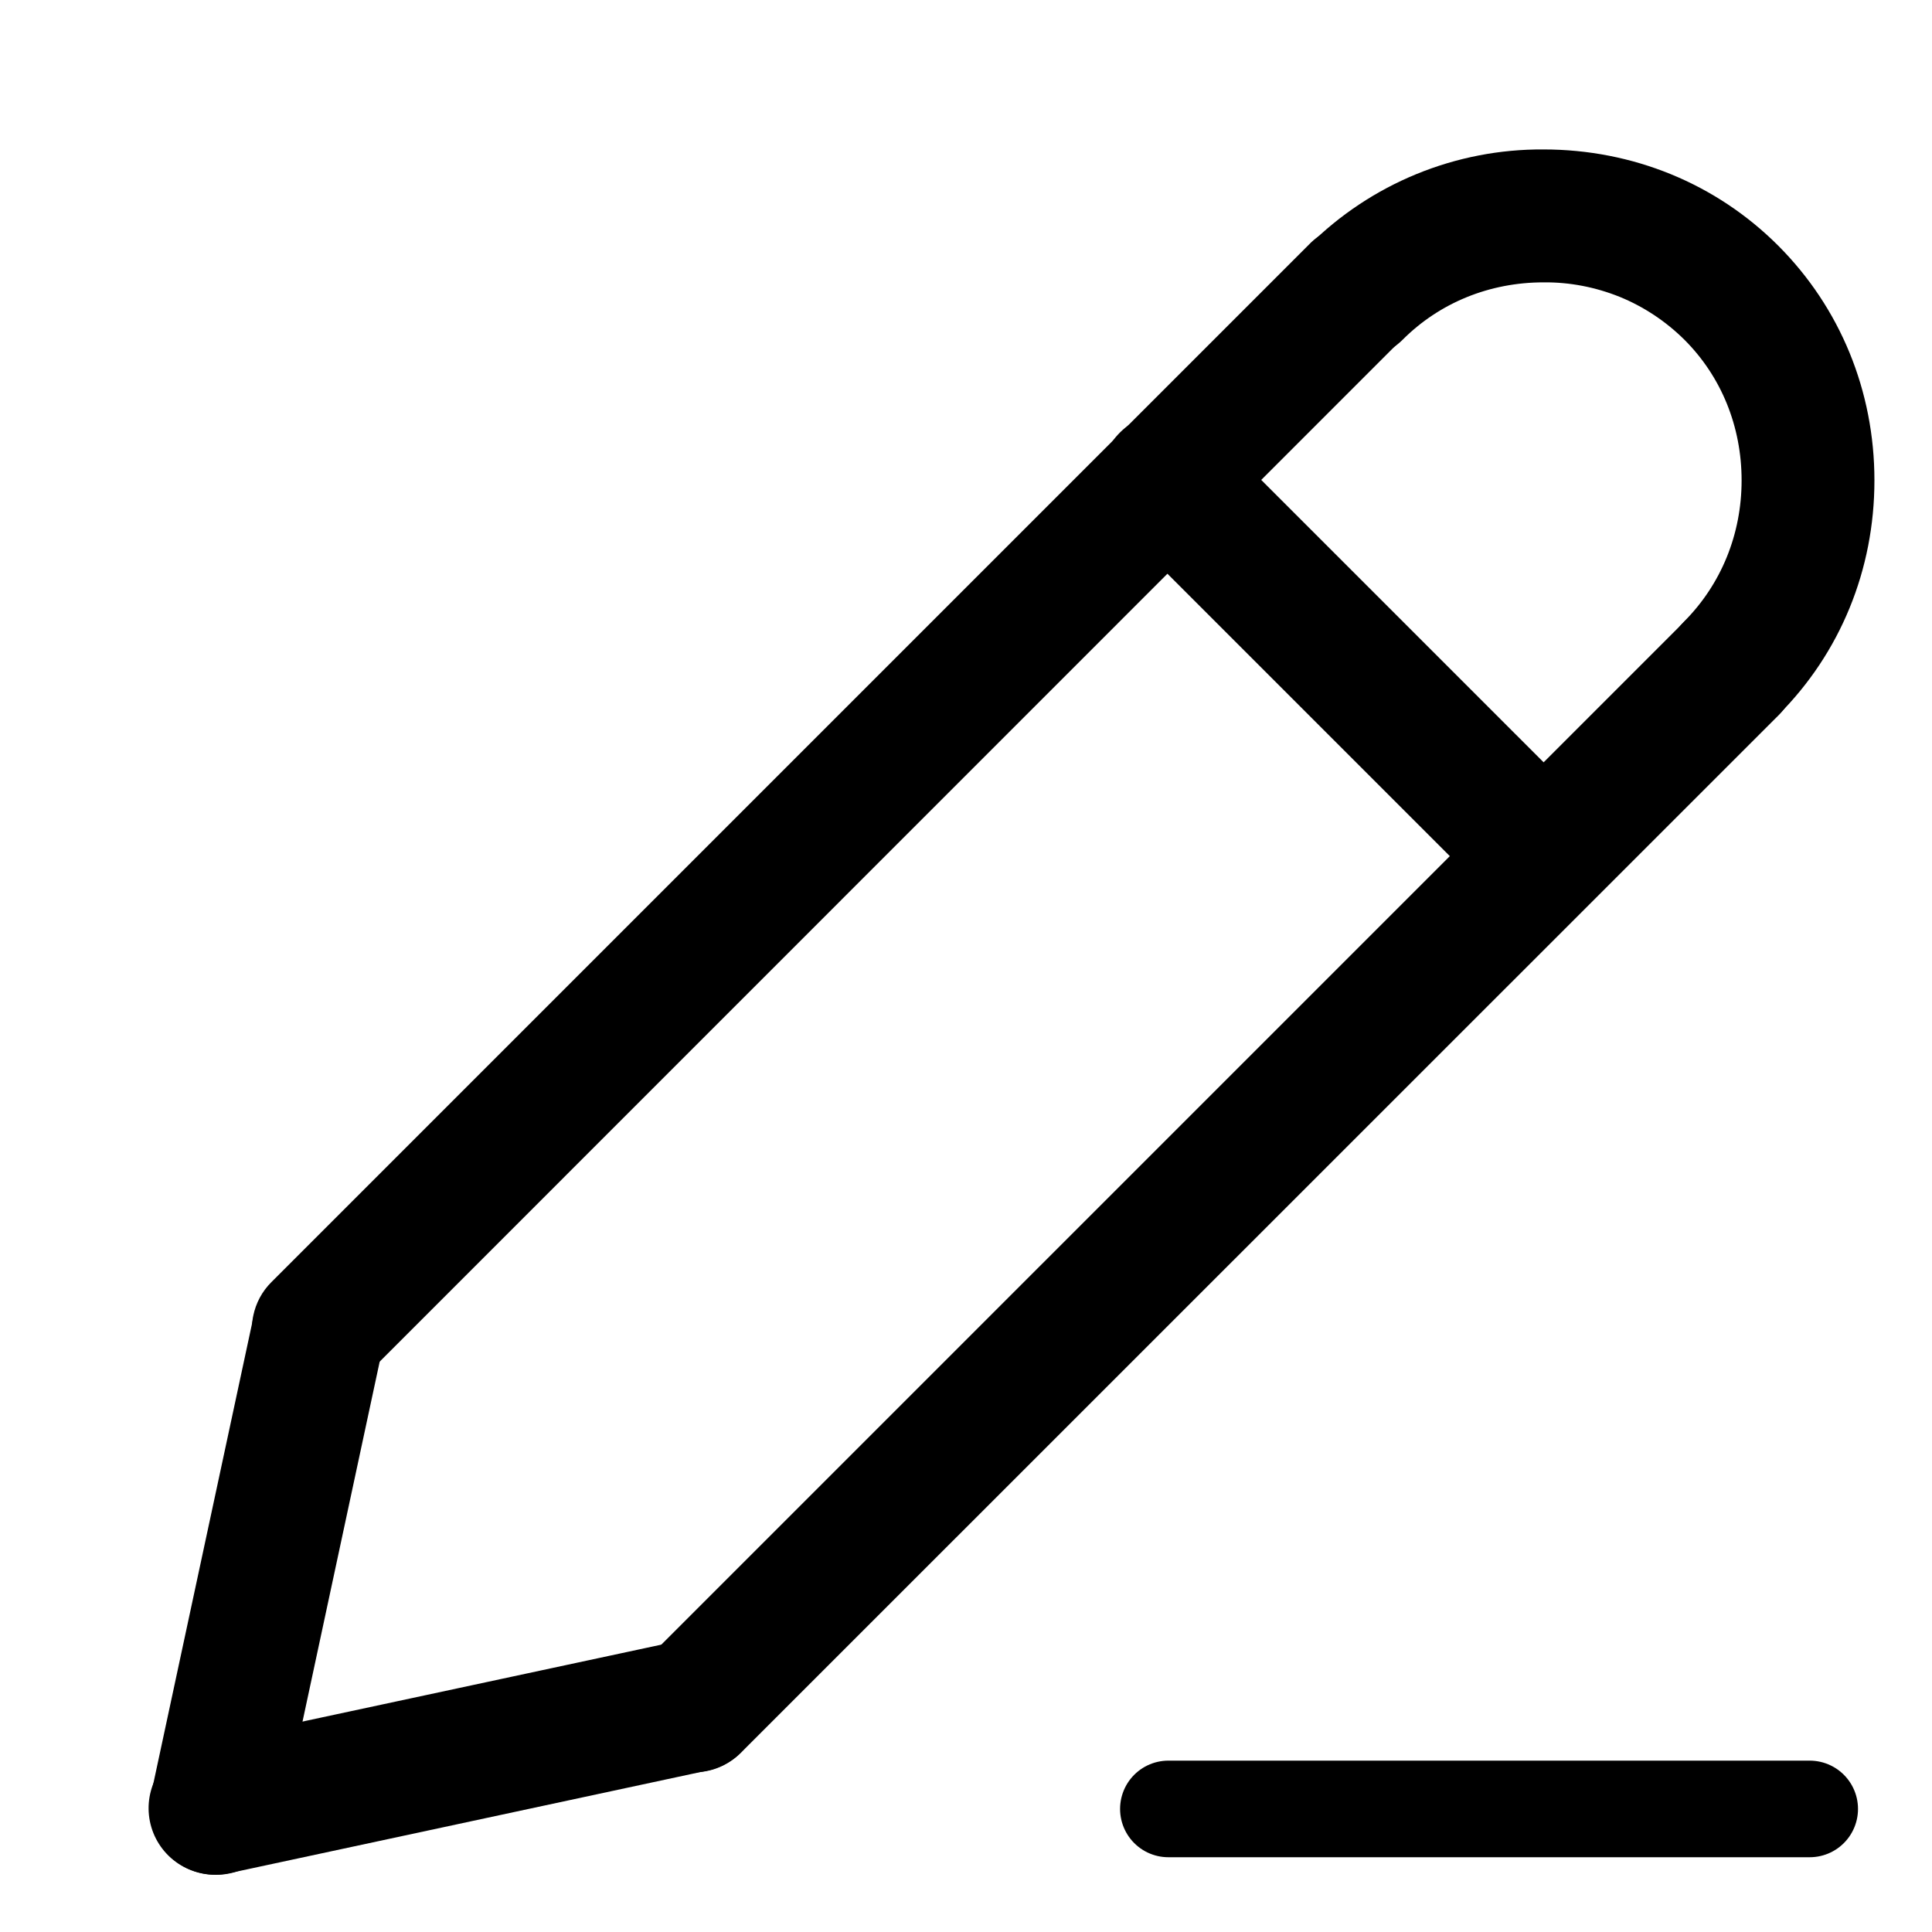 
<svg viewBox="0 0 20 20" fill="none" xmlns="http://www.w3.org/2000/svg">
<mask id="mask0_2934_24322" style="mask-type:luminance" maskUnits="userSpaceOnUse" x="0" y="0" width="20" height="20">
<path d="M0.952 0.952H20V20H0.952V0.952Z" fill="white"/>
</mask>
<g mask="url(#mask0_2934_24322)">
<path d="M3.296 14.446C3.159 14.446 3.026 14.406 2.913 14.33C2.8 14.255 2.712 14.147 2.66 14.021C2.608 13.896 2.594 13.757 2.621 13.624C2.648 13.49 2.713 13.368 2.81 13.272L13.549 2.533C13.612 2.467 13.688 2.414 13.772 2.378C13.856 2.341 13.946 2.322 14.038 2.321C14.129 2.32 14.22 2.337 14.305 2.372C14.389 2.406 14.466 2.457 14.531 2.522C14.596 2.587 14.647 2.664 14.681 2.748C14.716 2.833 14.733 2.924 14.732 3.016C14.731 3.107 14.712 3.197 14.675 3.281C14.639 3.365 14.586 3.441 14.52 3.504L3.781 14.245C3.718 14.308 3.642 14.359 3.559 14.394C3.475 14.428 3.386 14.446 3.296 14.446Z" fill="currentColor"/>
<path d="M2.236 19.408C2.133 19.409 2.032 19.386 1.939 19.342C1.846 19.298 1.765 19.233 1.7 19.154C1.636 19.074 1.59 18.981 1.566 18.881C1.543 18.781 1.542 18.677 1.563 18.577L2.625 13.627C2.663 13.449 2.77 13.293 2.924 13.194C3.077 13.095 3.263 13.061 3.441 13.099C3.619 13.138 3.775 13.245 3.874 13.398C3.973 13.551 4.007 13.738 3.969 13.916L2.908 18.865C2.875 19.019 2.79 19.157 2.668 19.256C2.545 19.355 2.393 19.408 2.236 19.408ZM7.184 18.347C7.047 18.348 6.914 18.308 6.8 18.233C6.687 18.157 6.598 18.049 6.546 17.923C6.494 17.797 6.48 17.659 6.507 17.525C6.535 17.391 6.601 17.269 6.698 17.173L17.437 6.434C17.566 6.305 17.741 6.233 17.923 6.232C18.105 6.232 18.28 6.305 18.409 6.433C18.538 6.562 18.611 6.737 18.611 6.919C18.611 7.102 18.539 7.277 18.41 7.406L7.67 18.144C7.606 18.208 7.53 18.259 7.447 18.294C7.364 18.329 7.274 18.347 7.184 18.347Z" fill="currentColor"/>
<path d="M2.234 19.406C2.062 19.408 1.897 19.346 1.769 19.233C1.641 19.119 1.56 18.962 1.542 18.791C1.524 18.621 1.57 18.45 1.671 18.312C1.773 18.174 1.922 18.079 2.089 18.045L7.039 16.984C7.217 16.946 7.403 16.98 7.557 17.079C7.71 17.178 7.817 17.334 7.855 17.512C7.894 17.69 7.859 17.877 7.76 18.03C7.661 18.183 7.506 18.29 7.327 18.328L2.378 19.39C2.33 19.4 2.282 19.406 2.234 19.406ZM15.978 9.547C15.888 9.548 15.798 9.53 15.715 9.495C15.632 9.461 15.556 9.41 15.492 9.346L11.605 5.459C11.539 5.396 11.486 5.32 11.45 5.236C11.413 5.152 11.394 5.062 11.393 4.97C11.392 4.879 11.409 4.788 11.444 4.703C11.478 4.618 11.529 4.541 11.594 4.477C11.659 4.412 11.736 4.361 11.82 4.326C11.905 4.292 11.996 4.274 12.088 4.275C12.179 4.276 12.269 4.296 12.353 4.332C12.437 4.369 12.513 4.421 12.576 4.488L16.463 8.375C16.56 8.471 16.625 8.593 16.651 8.726C16.678 8.86 16.664 8.998 16.612 9.123C16.56 9.249 16.472 9.356 16.359 9.432C16.246 9.507 16.114 9.547 15.978 9.547ZM17.923 7.605C17.787 7.605 17.654 7.565 17.541 7.489C17.428 7.414 17.34 7.307 17.288 7.181C17.236 7.055 17.222 6.917 17.248 6.784C17.275 6.65 17.34 6.528 17.436 6.432C17.817 6.048 18.029 5.531 18.029 4.973C18.029 4.415 17.819 3.898 17.436 3.516C17.244 3.326 17.017 3.175 16.767 3.073C16.516 2.972 16.248 2.92 15.978 2.923C15.42 2.923 14.903 3.134 14.521 3.516C14.392 3.645 14.217 3.718 14.034 3.718C13.852 3.718 13.677 3.645 13.548 3.516C13.419 3.387 13.346 3.212 13.346 3.03C13.346 2.847 13.419 2.672 13.548 2.543C13.867 2.225 14.246 1.973 14.663 1.802C15.08 1.631 15.527 1.544 15.978 1.547C16.903 1.547 17.766 1.901 18.408 2.543C19.05 3.186 19.404 4.048 19.404 4.973C19.404 5.898 19.05 6.761 18.408 7.403C18.344 7.467 18.268 7.518 18.185 7.553C18.102 7.587 18.012 7.605 17.922 7.605H17.923Z" fill="currentColor"/>
<path d="M12.095 18.726H18.734" stroke="currentColor" stroke-linecap="round"/>
</g>
</svg>
